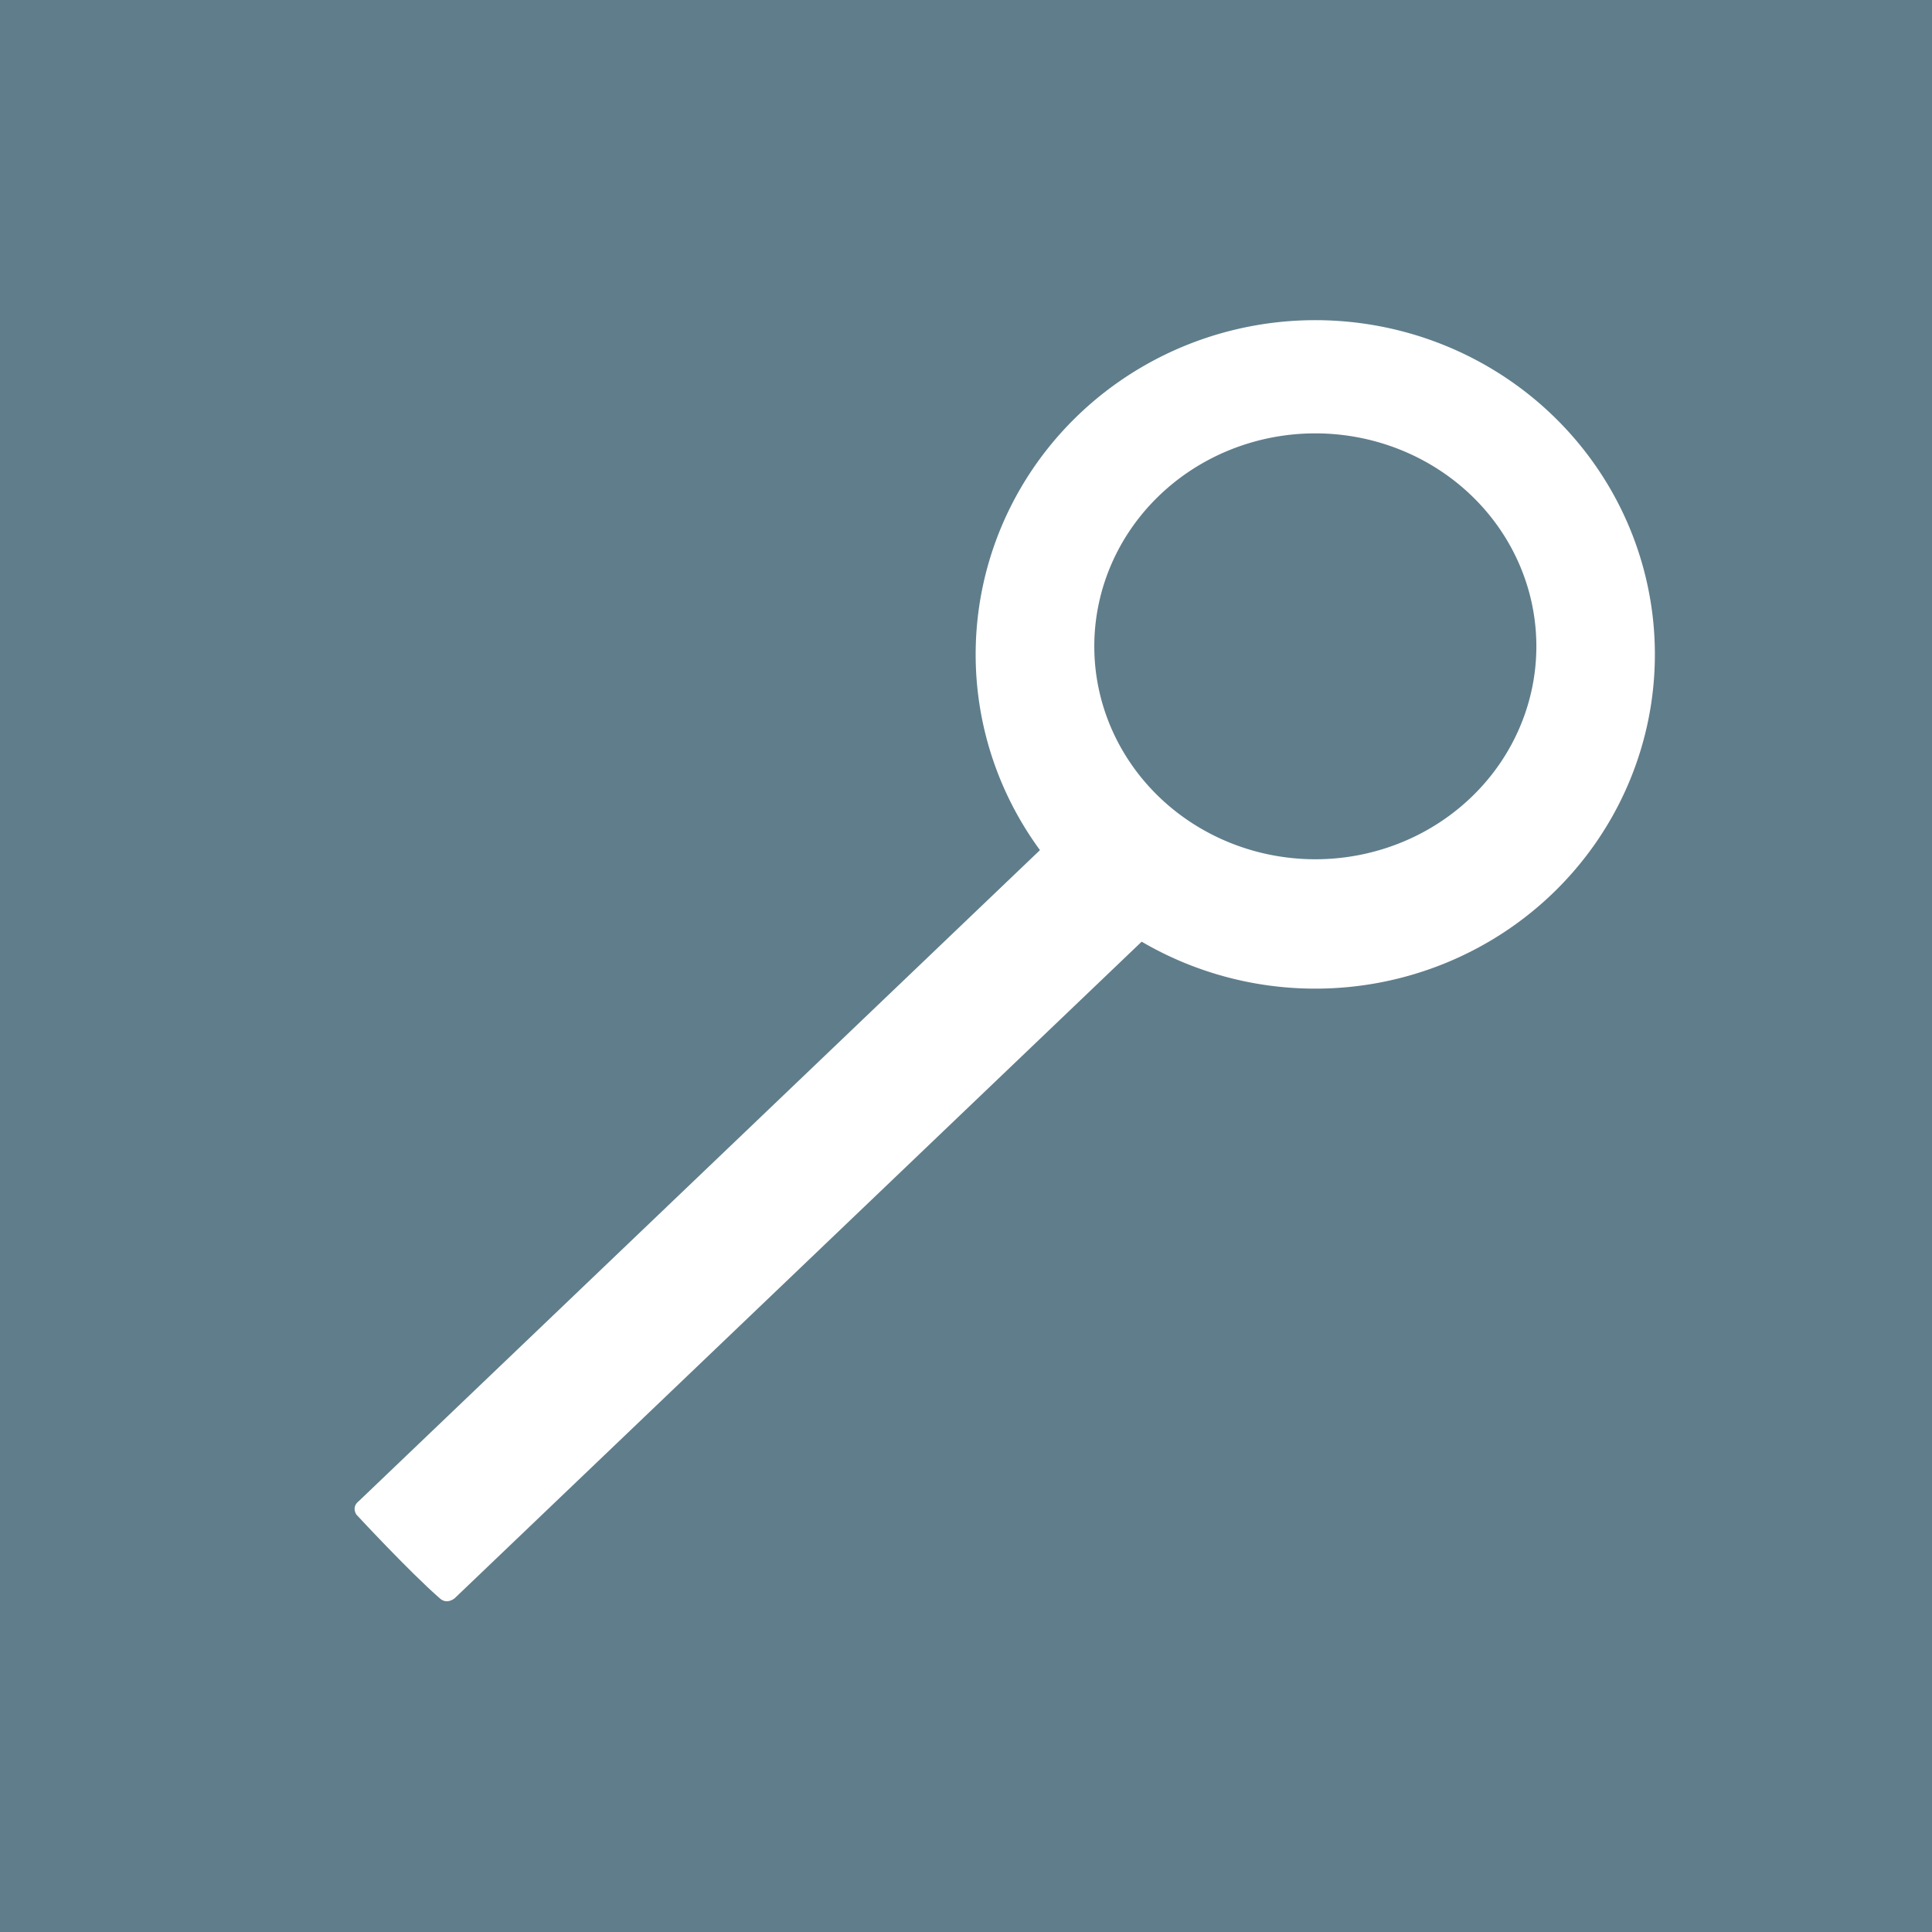 <?xml version="1.0" encoding="UTF-8" standalone="no"?>
<!-- Created with Inkscape (http://www.inkscape.org/) -->

<svg
   xmlns:dc="http://purl.org/dc/elements/1.1/"
   xmlns:cc="http://creativecommons.org/ns#"
   xmlns:rdf="http://www.w3.org/1999/02/22-rdf-syntax-ns#"
   xmlns:svg="http://www.w3.org/2000/svg"
   xmlns="http://www.w3.org/2000/svg"
   xmlns:sodipodi="http://sodipodi.sourceforge.net/DTD/sodipodi-0.dtd"
   xmlns:inkscape="http://www.inkscape.org/namespaces/inkscape"
   width="32"
   height="32"
   viewBox="0 0 32 32"
   id="svg4136"
   version="1.1"
   inkscape:version="0.91 r13725"
   sodipodi:docname="search_conf.svg"
   inkscape:export-filename="T:\InkscapeFiles\add_new_conf.png"
   inkscape:export-xdpi="90"
   inkscape:export-ydpi="90">
  <rect x="0" y="0" width="32" height="32" fill="#333333" stroke="none"/>
  <defs
     id="defs4138" />
  <sodipodi:namedview
     id="base"
     pagecolor="#ffffff"
     bordercolor="#666666"
     borderopacity="1.0"
     inkscape:pageopacity="0.0"
     inkscape:pageshadow="2"
     inkscape:zoom="11.313709"
     inkscape:cx="5.8787717"
     inkscape:cy="18.525264"
     inkscape:document-units="px"
     inkscape:current-layer="layer1"
     showgrid="false"
     units="px"
     inkscape:window-width="1366"
     inkscape:window-height="746"
     inkscape:window-x="-8"
     inkscape:window-y="-8"
     inkscape:window-maximized="1" />
  <g
     inkscape:label="Layer 1"
     inkscape:groupmode="layer"
     id="layer1"
     transform="translate(0,-1020.362)">
    <path
       style="opacity:1;fill:#607d8b;fill-opacity:1;fill-rule:nonzero;stroke:none;stroke-opacity:1"
       d="m 0,1036.362 0,-16 16,0 16,0 0,16 0,16 -16,0 -16,0 0,-16 z"
       id="path4686"
       inkscape:connector-curvature="0" />
    <path
       transform="matrix(0.723,-0.691,0.719,0.695,0,0)"
       style="opacity:1;fill:#ffffff;fill-opacity:1;fill-rule:nonzero;stroke:none;stroke-opacity:1"
       d="m -747.905,760.326 16.704,0 0,2.262 -16.749,0 c 0,0 -0.166,-0.005 -0.175,-0.163 -0.035,-0.675 0.037,-1.968 0.037,-1.968 0.044,-0.155 0.183,-0.131 0.183,-0.131 z"
       id="rect4707"
       inkscape:connector-curvature="0"
       sodipodi:nodetypes="ccccsccc" />
    <path
       style="opacity:1;fill:#ffffff;fill-opacity:1;fill-rule:nonzero;stroke:none;stroke-opacity:1"
       d="M 21.785 5.303 A 5.625 5.536 0 0 0 16.16 10.84 A 5.625 5.536 0 0 0 21.785 16.375 A 5.625 5.536 0 0 0 27.41 10.84 A 5.625 5.536 0 0 0 21.785 5.303 z M 21.785 7.178 A 3.661 3.527 0 0 1 25.447 10.705 A 3.661 3.527 0 0 1 21.785 14.232 A 3.661 3.527 0 0 1 18.125 10.705 A 3.661 3.527 0 0 1 21.785 7.178 z "
       transform="translate(0,1020.362)"
       id="path4709" />
  </g>
</svg>
